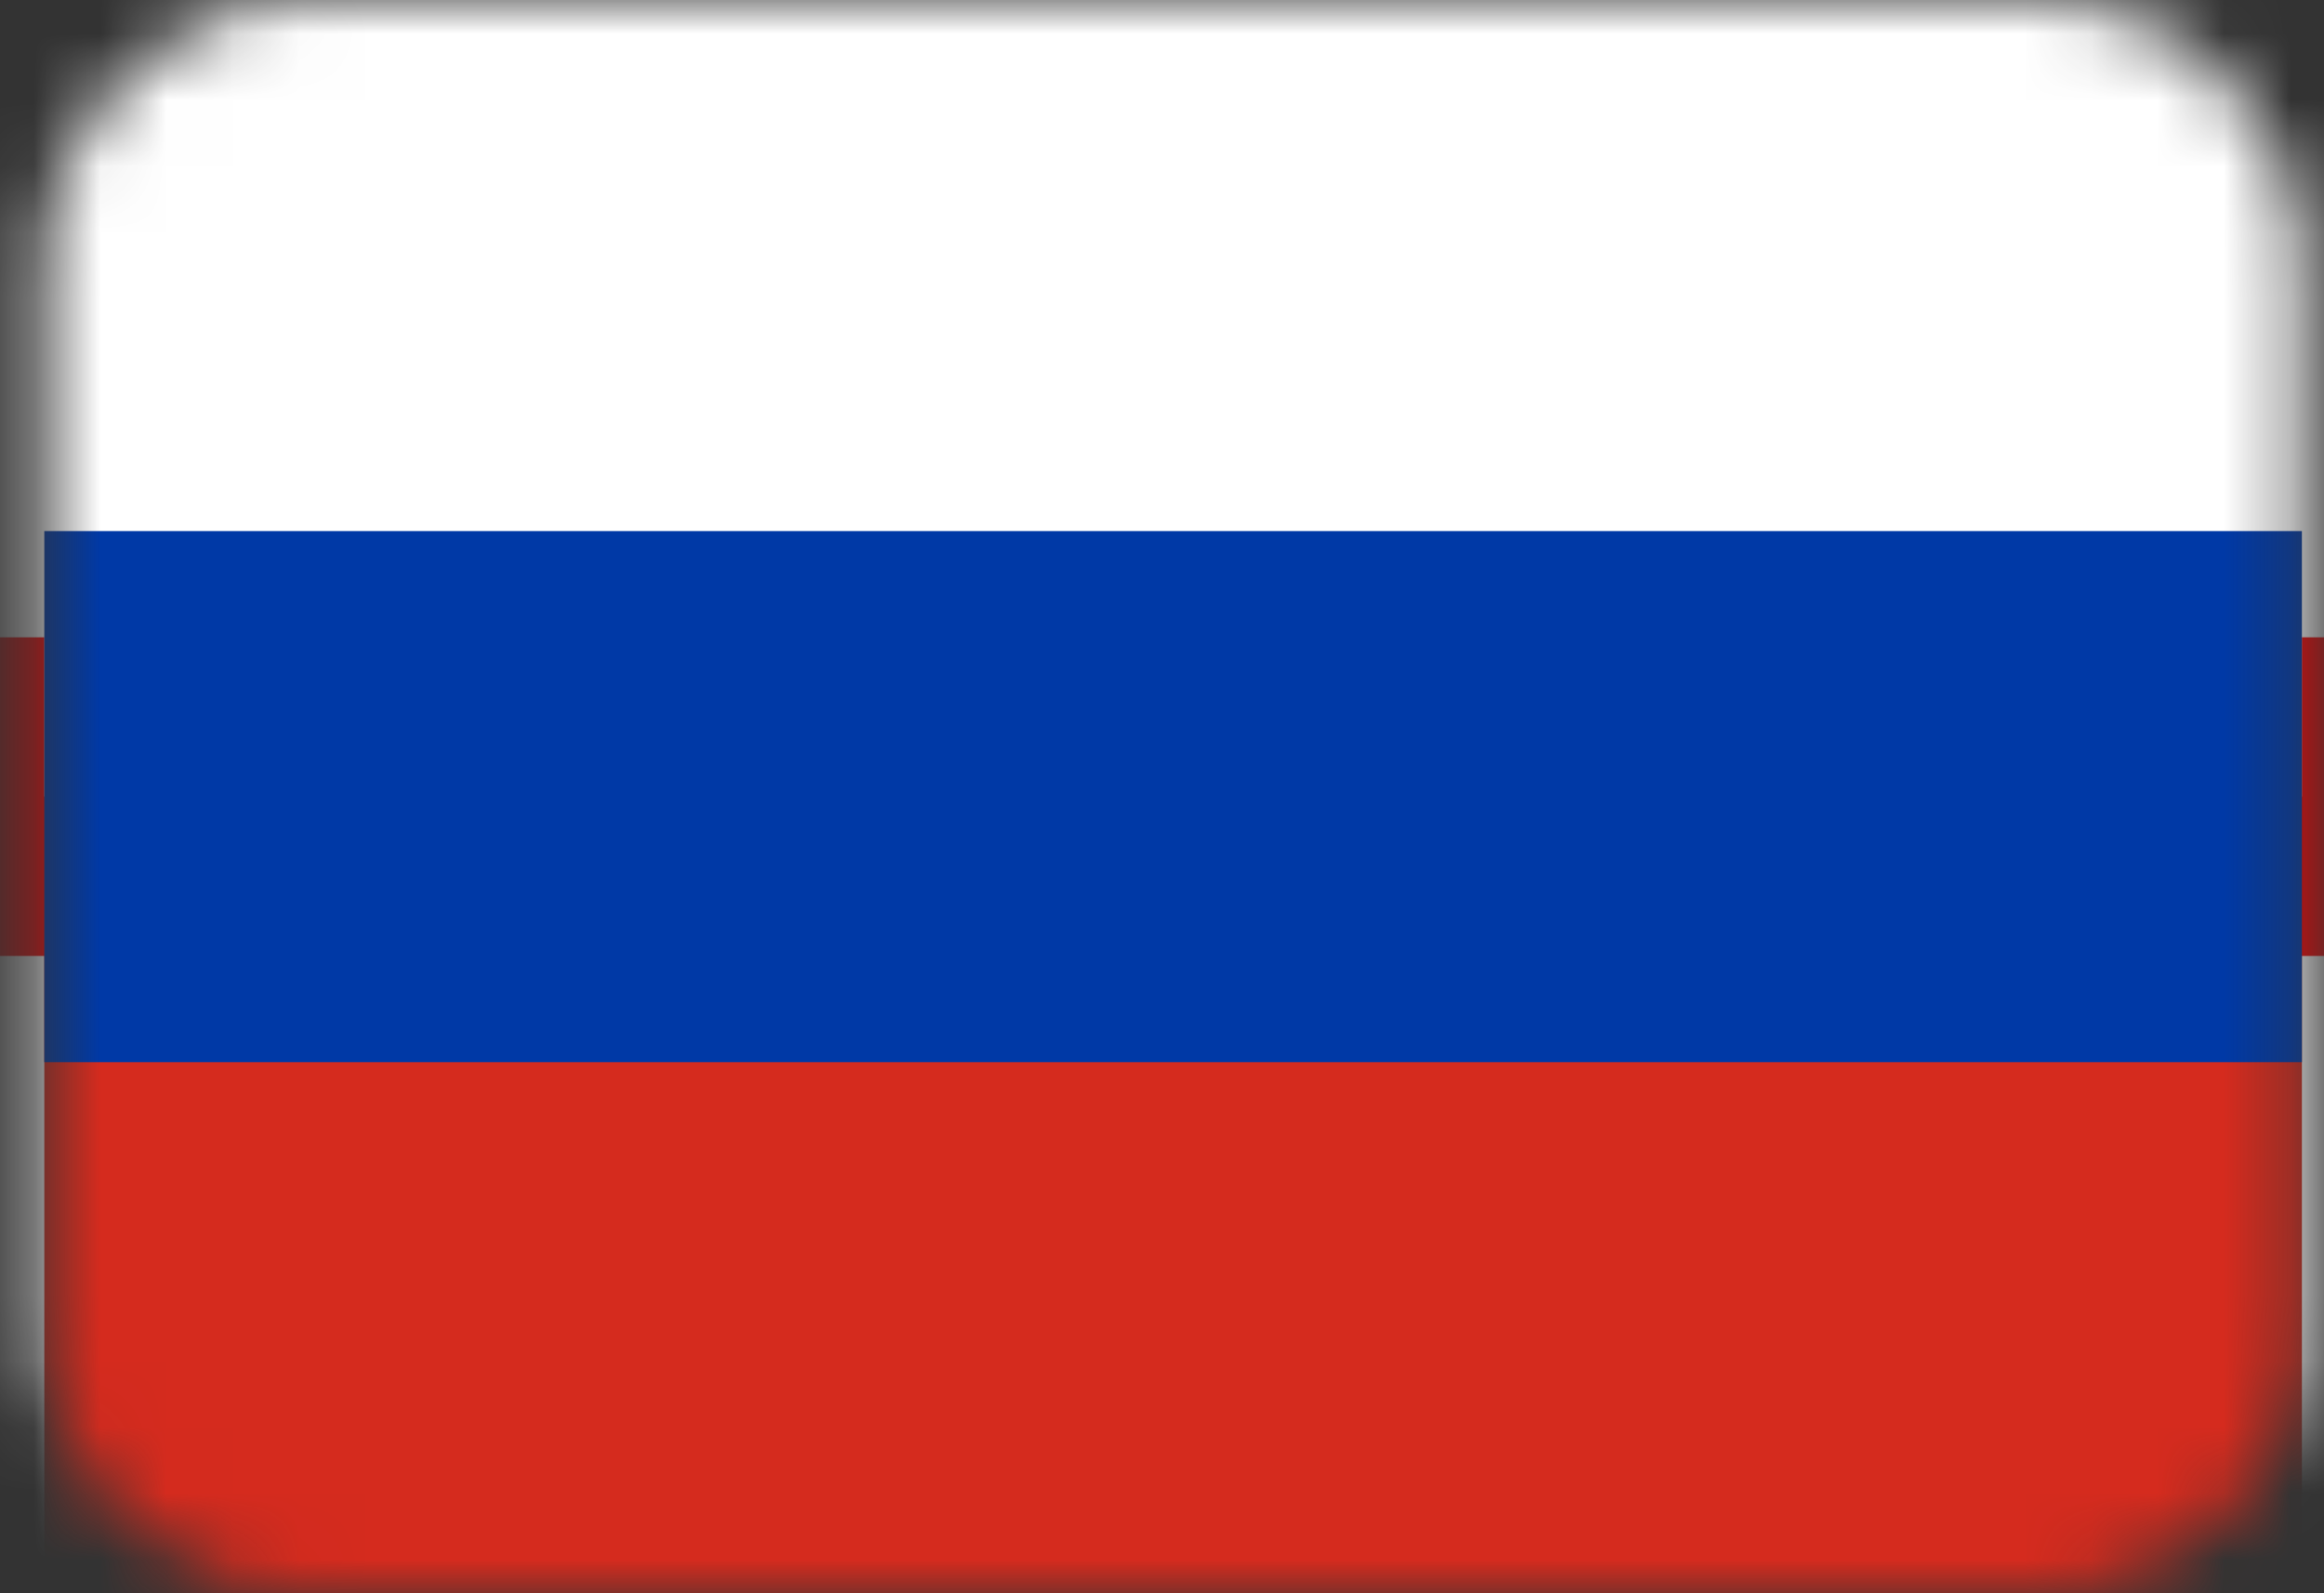 <svg width="35" height="24" viewBox="0 0 35 24" fill="none" xmlns="http://www.w3.org/2000/svg"><rect x="0" y="0" width="35" height="24" fill="#333333" stroke="none"/><mask id="mask0_2001_1288" style="mask-type:alpha" maskUnits="userSpaceOnUse" x="0" y="0" width="35" height="24"><path d="M0.667 4C0.667 1.791 2.457 0 4.667 0H30.667C32.876 0 34.667 1.791 34.667 4V20C34.667 22.209 32.876 24 30.667 24H4.667C2.457 24 0.667 22.209 0.667 20V4Z" fill="#D9D9D9"/></mask><g mask="url(#mask0_2001_1288)"><g clip-path="url(#clip0_2001_1288)"><path d="M0.667 0H48.667V24H0.667V0Z" fill="#F2A800"/><path d="M0.667 0H48.667V16H0.667V0Z" fill="#0033A0"/><path d="M0.667 0H48.667V8H0.667V0Z" fill="#D90012"/></g><g clip-path="url(#clip1_2001_1288)"><path d="M-0.333 0H35.667V24H-0.333V0Z" fill="#fff"/><path d="M15.267 0H20.067V24H15.267V0ZM-0.333 9.6H35.667V14.4H-0.333V9.6Z" fill="red"/><path d="M6.623 2.345C7.183 2.418 7.75 2.418 8.31 2.345C7.985 3.965 7.985 5.634 8.31 7.255C7.75 7.182 7.183 7.182 6.623 7.255C6.948 5.634 6.948 3.965 6.623 2.345Z" fill="red"/><path d="M9.922 3.956C9.848 4.516 9.848 5.084 9.922 5.644C8.301 5.319 6.632 5.319 5.011 5.644C5.085 5.084 5.085 4.516 5.011 3.956C6.632 4.281 8.301 4.281 9.922 3.956Z" fill="red"/><path d="M27.023 2.345C27.583 2.418 28.15 2.418 28.71 2.345C28.385 3.965 28.385 5.634 28.71 7.255C28.15 7.182 27.583 7.182 27.023 7.255C27.348 5.634 27.348 3.965 27.023 2.345Z" fill="red"/><path d="M30.322 3.956C30.248 4.516 30.248 5.084 30.322 5.644C28.701 5.319 27.032 5.319 25.411 5.644C25.485 5.084 25.485 4.516 25.411 3.956C27.032 4.281 28.701 4.281 30.322 3.956Z" fill="red"/><path d="M6.623 16.745C7.183 16.818 7.75 16.818 8.31 16.745C7.985 18.366 7.985 20.035 8.31 21.655C7.75 21.582 7.183 21.582 6.623 21.655C6.948 20.035 6.948 18.366 6.623 16.745Z" fill="red"/><path d="M9.922 18.356C9.848 18.916 9.848 19.484 9.922 20.044C8.301 19.719 6.632 19.719 5.011 20.044C5.085 19.484 5.085 18.916 5.011 18.356C6.632 18.681 8.301 18.681 9.922 18.356Z" fill="red"/><path d="M27.023 16.745C27.583 16.818 28.15 16.818 28.71 16.745C28.385 18.366 28.385 20.035 28.71 21.655C28.15 21.582 27.583 21.582 27.023 21.655C27.348 20.035 27.348 18.366 27.023 16.745Z" fill="red"/><path d="M30.322 18.356C30.248 18.916 30.248 19.484 30.322 20.044C28.701 19.719 27.032 19.719 25.411 20.044C25.485 19.484 25.485 18.916 25.411 18.356C27.032 18.681 28.701 18.681 30.322 18.356Z" fill="red"/></g><g clip-path="url(#clip2_2001_1288)"><path d="M34.667 0H0.667V12H34.667V0Z" fill="#fff"/><path d="M34.667 12H0.667V24H34.667V12Z" fill="#D52B1E"/><path d="M34.667 8H0.667V16H34.667V8Z" fill="#0039A6"/></g></g><defs><clipPath id="clip0_2001_1288"><path d="M0.667 4C0.667 1.791 2.457 0 4.667 0H30.667C32.876 0 34.667 1.791 34.667 4V20C34.667 22.209 32.876 24 30.667 24H4.667C2.457 24 0.667 22.209 0.667 20V4Z" fill="#fff"/></clipPath><clipPath id="clip1_2001_1288"><path fill="#fff" transform="translate(-.333)" d="M0 0H36V24H0z"/></clipPath><clipPath id="clip2_2001_1288"><path fill="#fff" transform="translate(.667)" d="M0 0H34V24H0z"/></clipPath></defs></svg>